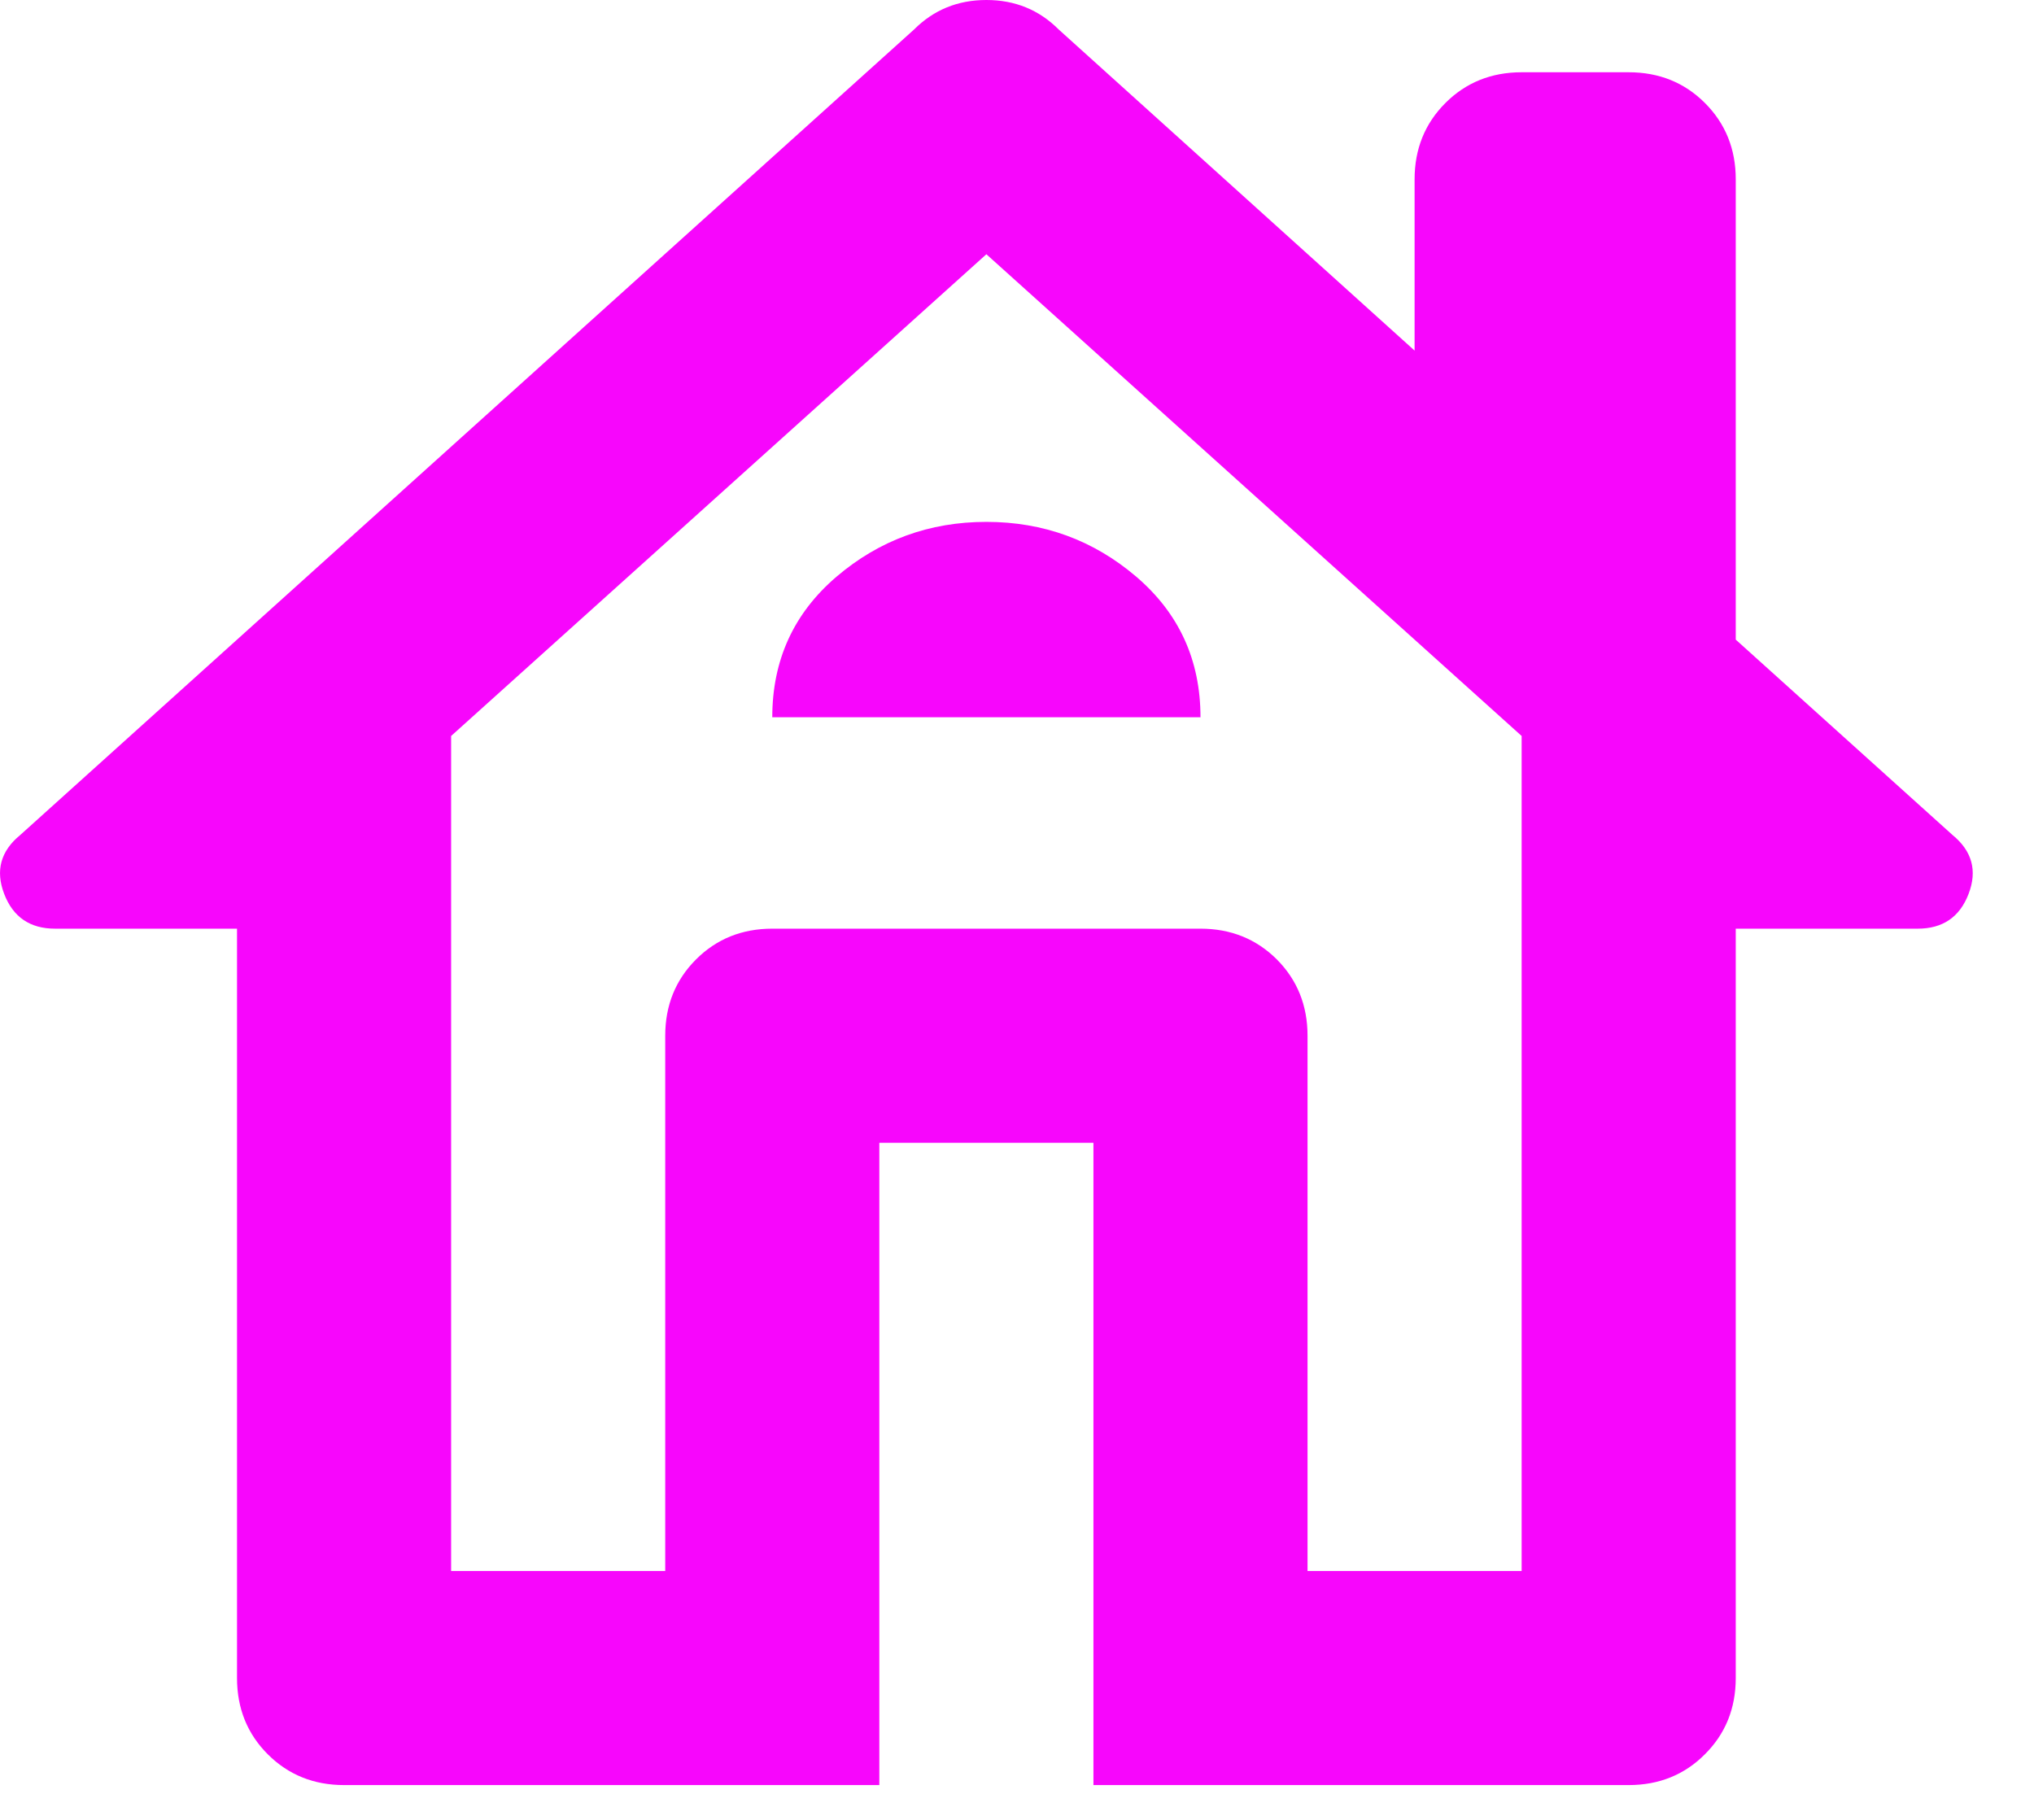 <svg width="19" height="17" viewBox="0 0 19 17" fill="none" xmlns="http://www.w3.org/2000/svg">
<path d="M8.214 16.675H3.214C2.931 16.675 2.693 16.579 2.501 16.387C2.31 16.196 2.214 15.958 2.214 15.675V8.675H0.514C0.281 8.675 0.122 8.567 0.039 8.35C-0.044 8.133 0.006 7.95 0.189 7.8L8.539 0.275C8.722 0.092 8.947 0 9.214 0C9.481 0 9.706 0.092 9.889 0.275L13.214 3.275V1.675C13.214 1.392 13.31 1.154 13.502 0.962C13.693 0.771 13.931 0.675 14.214 0.675H15.214C15.497 0.675 15.735 0.771 15.926 0.962C16.118 1.154 16.214 1.392 16.214 1.675V5.975L18.239 7.8C18.422 7.95 18.472 8.133 18.389 8.35C18.306 8.567 18.147 8.675 17.914 8.675H16.214V15.675C16.214 15.958 16.118 16.196 15.926 16.387C15.735 16.579 15.497 16.675 15.214 16.675H10.214V10.675H8.214V16.675ZM4.214 14.675H6.214V9.675C6.214 9.392 6.31 9.154 6.502 8.962C6.693 8.771 6.931 8.675 7.214 8.675H11.214C11.497 8.675 11.735 8.771 11.927 8.962C12.118 9.154 12.214 9.392 12.214 9.675V14.675H14.214V6.875L9.214 2.375L4.214 6.875V14.675ZM7.214 6.7H11.214C11.214 6.167 11.014 5.729 10.614 5.387C10.214 5.046 9.747 4.875 9.214 4.875C8.681 4.875 8.214 5.046 7.814 5.387C7.414 5.729 7.214 6.167 7.214 6.7ZM7.214 8.675H11.214H7.214Z" fill="#F706FC"/>
</svg>
